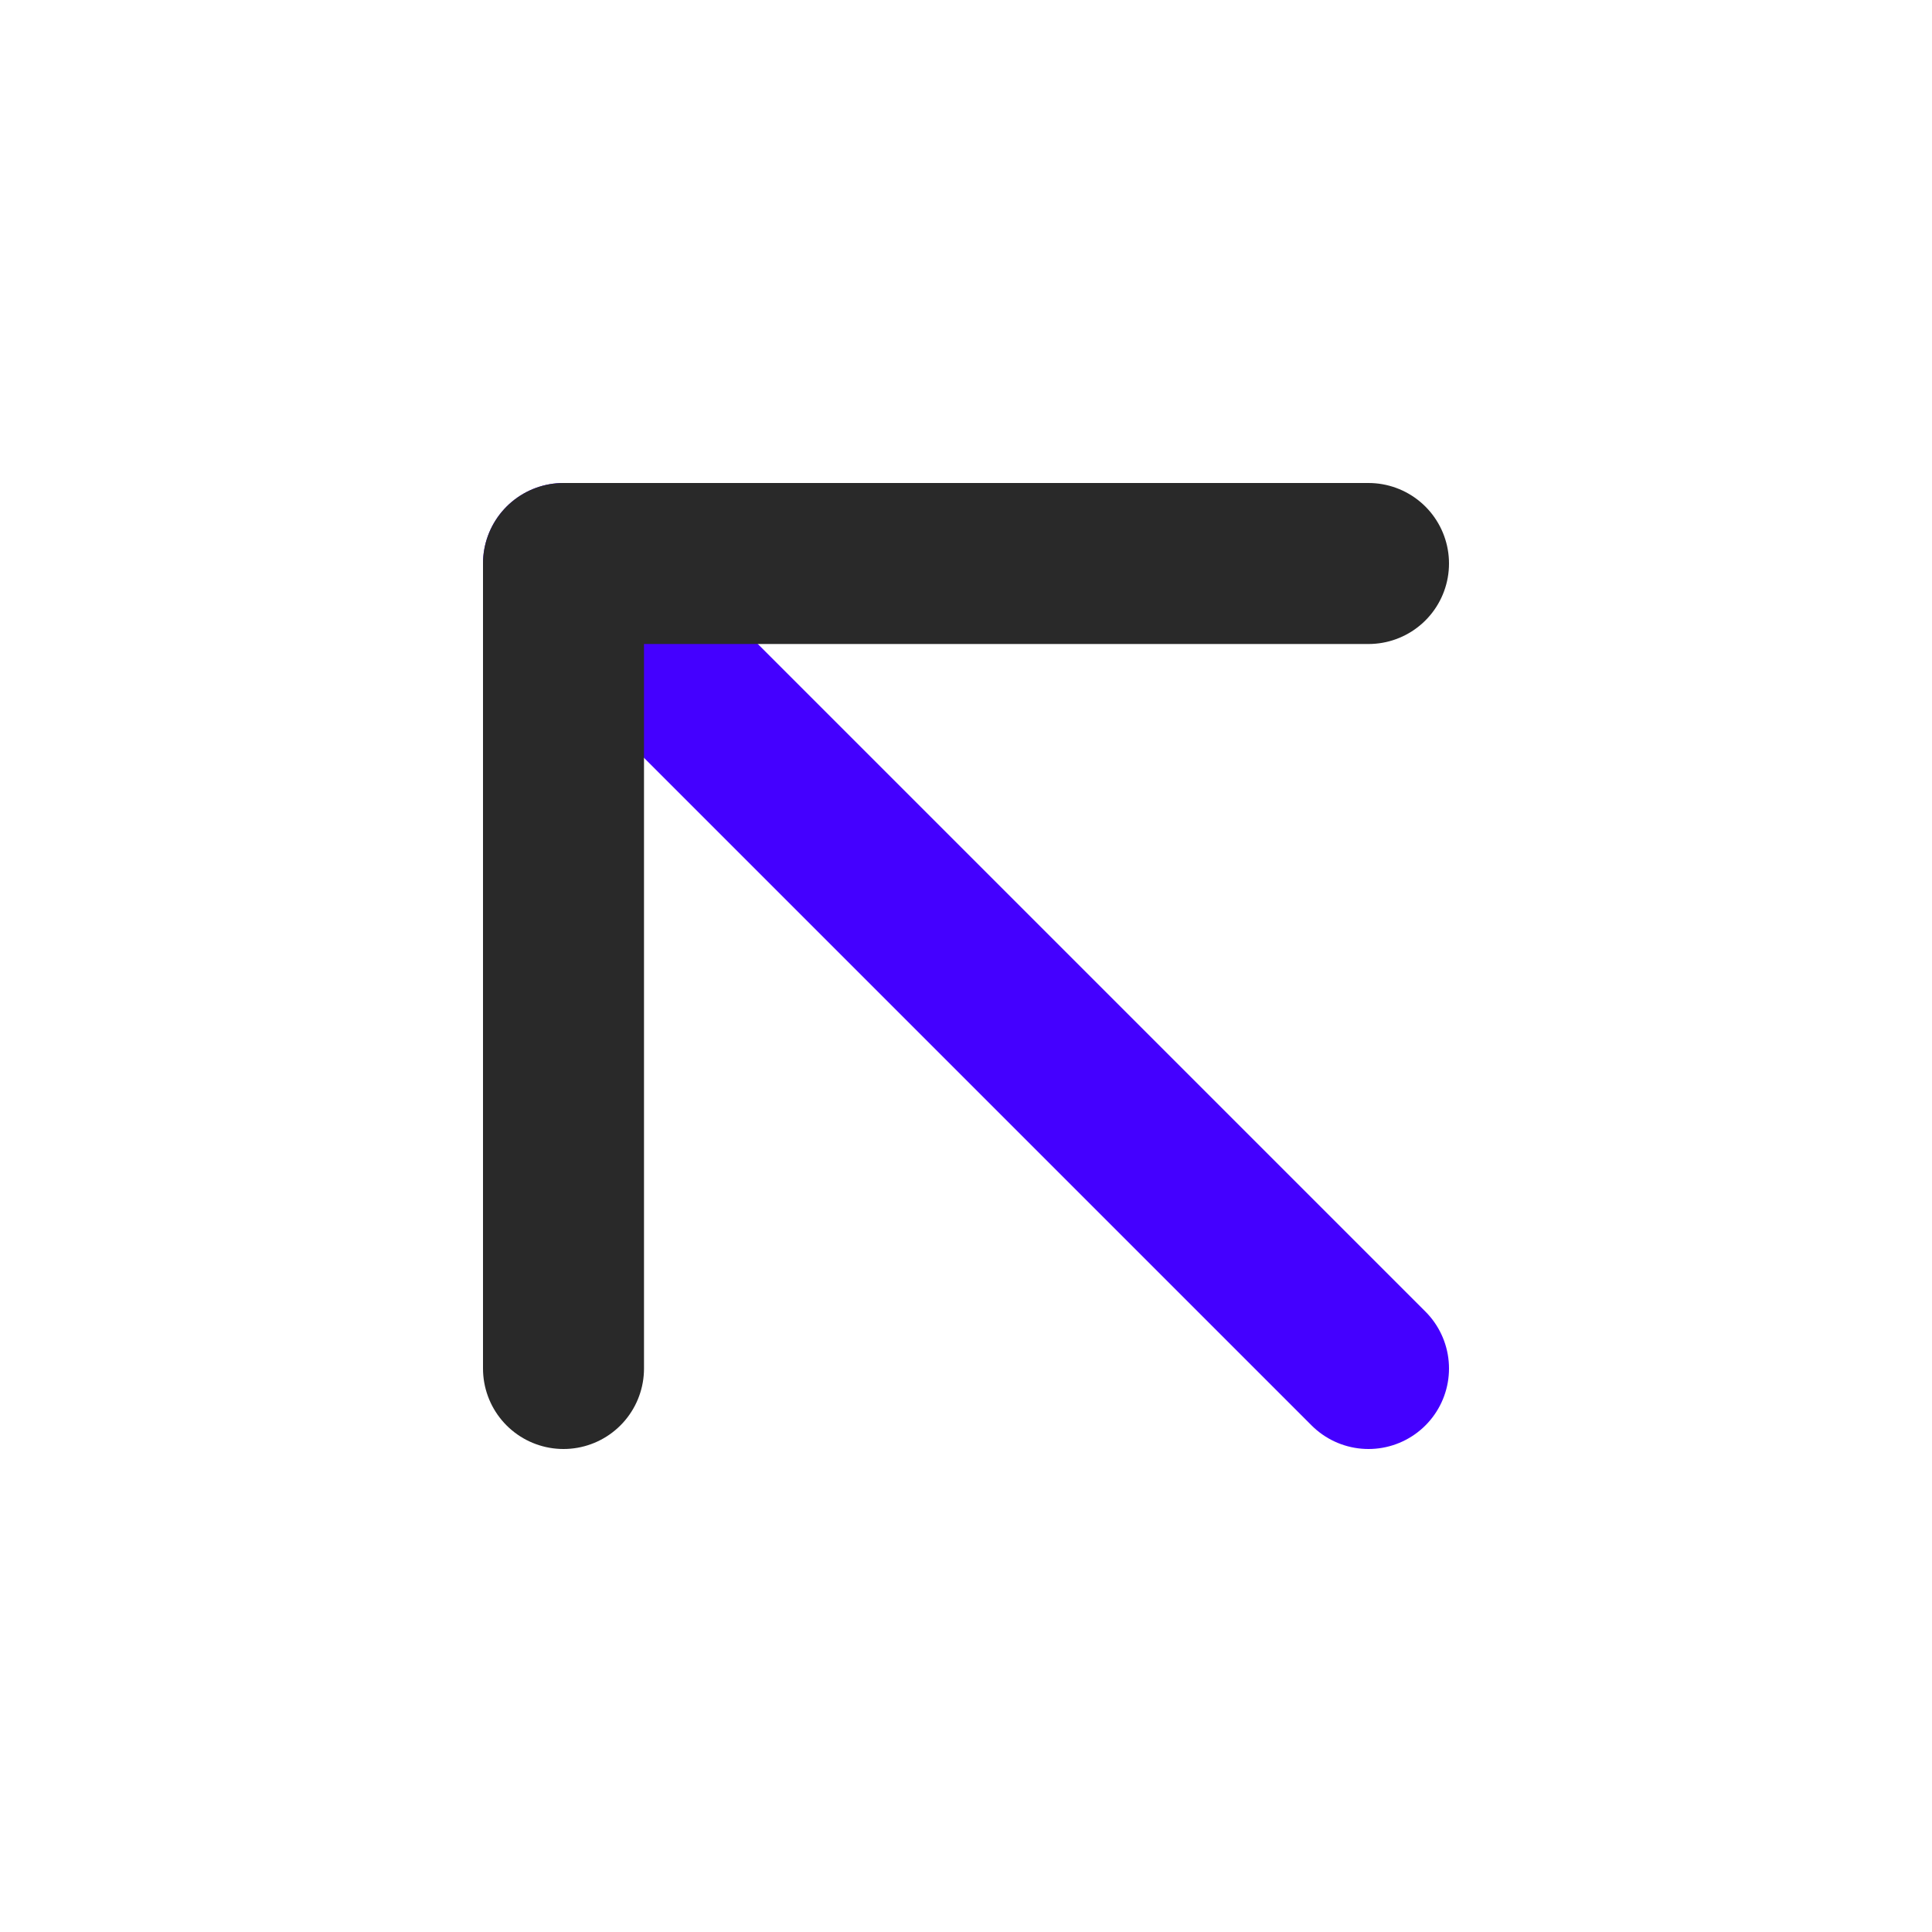 <svg width="24" height="24" viewBox="0 0 24 24" fill="none" xmlns="http://www.w3.org/2000/svg">
<path d="M7 7L17 17" stroke="#4400FF" stroke-width="2" stroke-linecap="round" stroke-linejoin="round"/>
<path d="M17 7H7V17" stroke="#292929" stroke-width="2" stroke-linecap="round" stroke-linejoin="round"/>
</svg>
